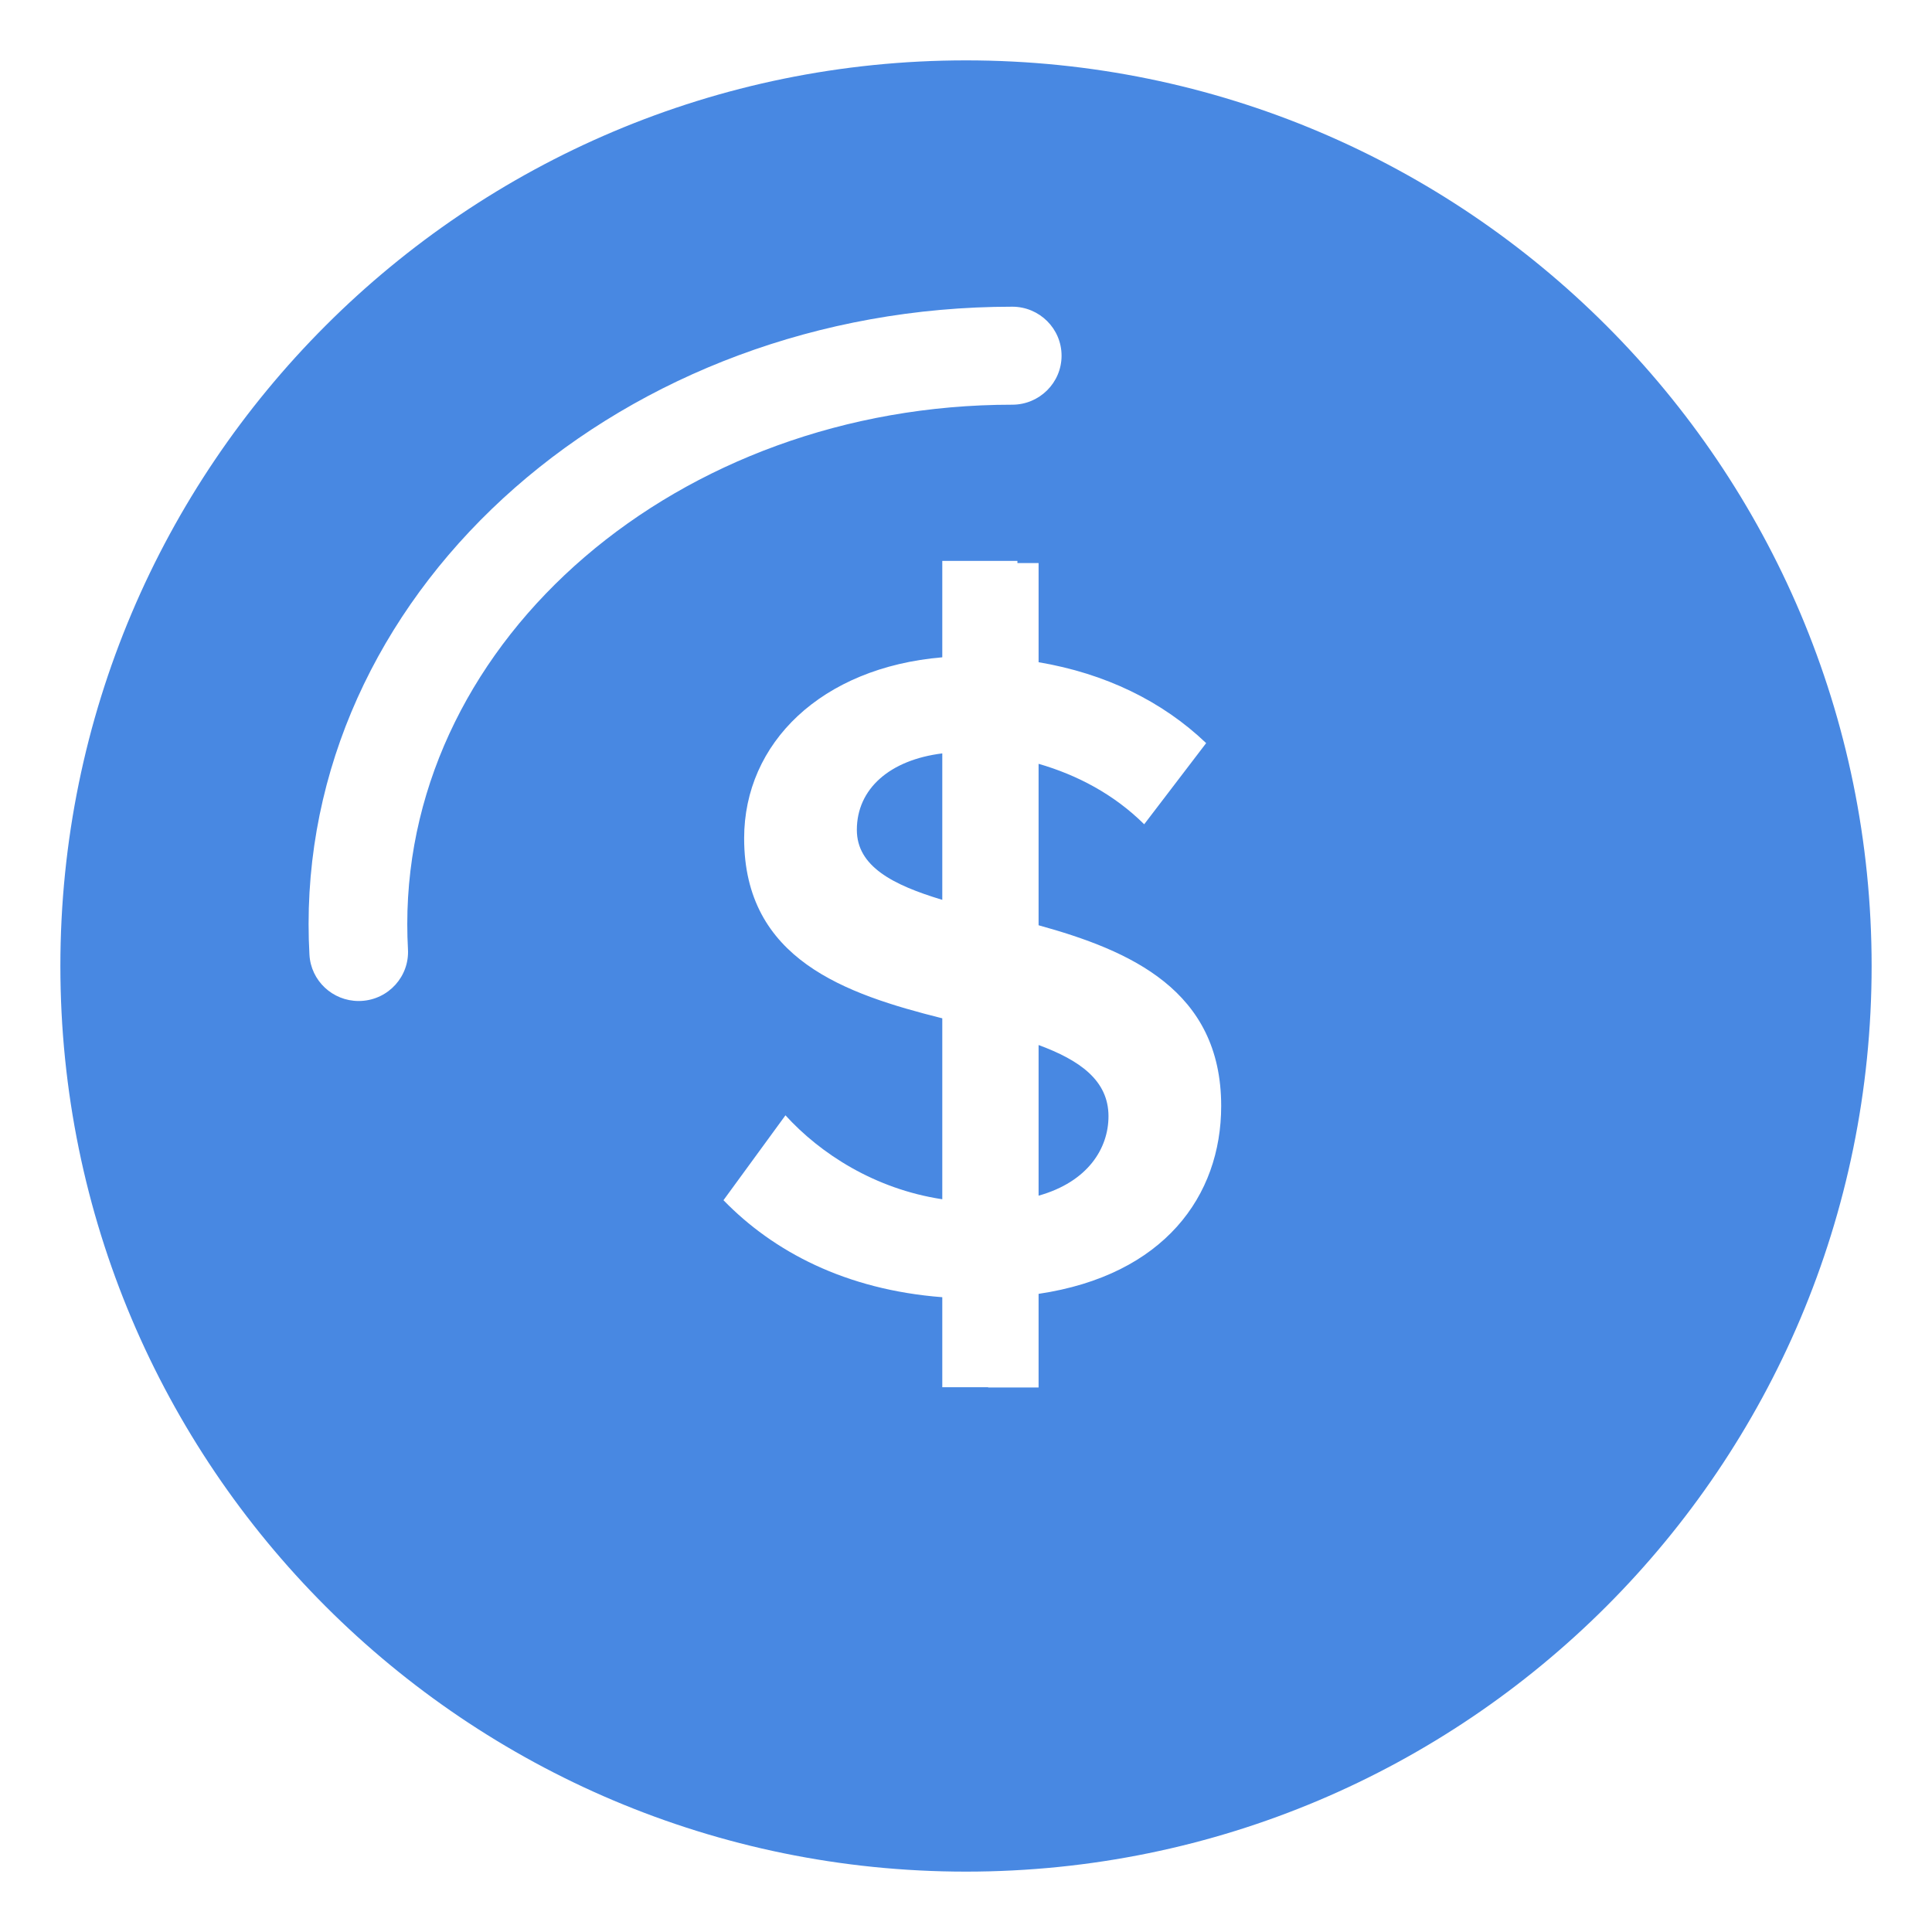 <?xml version="1.0" standalone="no"?><!DOCTYPE svg PUBLIC "-//W3C//DTD SVG 1.1//EN" "http://www.w3.org/Graphics/SVG/1.1/DTD/svg11.dtd"><svg t="1551519638231" class="icon" style="" viewBox="0 0 1024 1024" version="1.1" xmlns="http://www.w3.org/2000/svg" p-id="6150" xmlns:xlink="http://www.w3.org/1999/xlink" width="16" height="16"><defs><style type="text/css"></style></defs><path d="M512 992c-265.099 0-480-214.901-480-480s214.901-480 480-480c265.099 0 480 214.901 480 480 0 265.099-214.901 480-480 480zM536.505 162.56c-205.655 0-372.948 146.793-372.948 327.233 0 5.433 0.151 10.825 0.455 16.193 0.745 13.844 12.291 24.567 26.084 24.567 0.48 0 0.96-0.025 1.44-0.038 14.425-0.783 25.478-13.023 24.695-27.348-0.24-4.433-0.367-8.88-0.367-13.377 0-151.793 143.836-275.292 320.64-275.292 14.438 0 26.148-11.633 26.148-25.971 0-14.349-11.709-25.971-26.148-25.971zM606.447 436.88c0 0 32.842-43.011 32.842-43.011-23.367-22.32-53.545-36.909-88.812-42.884 0 0 0-52.548 0-52.548 0 0-11.217 0-11.217 0 0 0 0-1.163 0-1.163 0 0-39.828 0-39.828 0 0 0 0 51.108 0 51.108-64.207 5.444-105.019 45.487-105.019 95.913 0 64.269 53.76 82.572 105.019 95.433 0 0 0 95.899 0 95.899-35.836-5.433-64.699-24.228-83.116-44.487 0 0-32.855 44.993-32.855 44.993 26.388 27.183 64.713 47.457 115.971 51.411 0 0 0 47.709 0 47.709 0 0 24.316 0 24.316 0 0 0 0 0.139 0 0.139 0 0 26.727 0 26.727 0 0 0 0-49.629 0-49.629 66.455-9.877 96.783-51.865 96.783-99.575 0-61.477-48.429-82.409-96.783-95.785 0 0 0-85.567 0-85.567 20.4 5.887 39.979 16.169 55.971 32.047zM454.148 439.849c0-21.751 17.419-37.073 45.284-40.535 0 0 0 77.621 0 77.621-26.375-7.92-45.284-17.811-45.284-37.087zM587.524 591.629c0 17.015-10.901 34.763-37.049 42.101 0 0 0-79.844 0-79.844 21.637 7.971 37.049 18.657 37.049 37.743z" fill="#4888E2" p-id="6151"></path></svg>